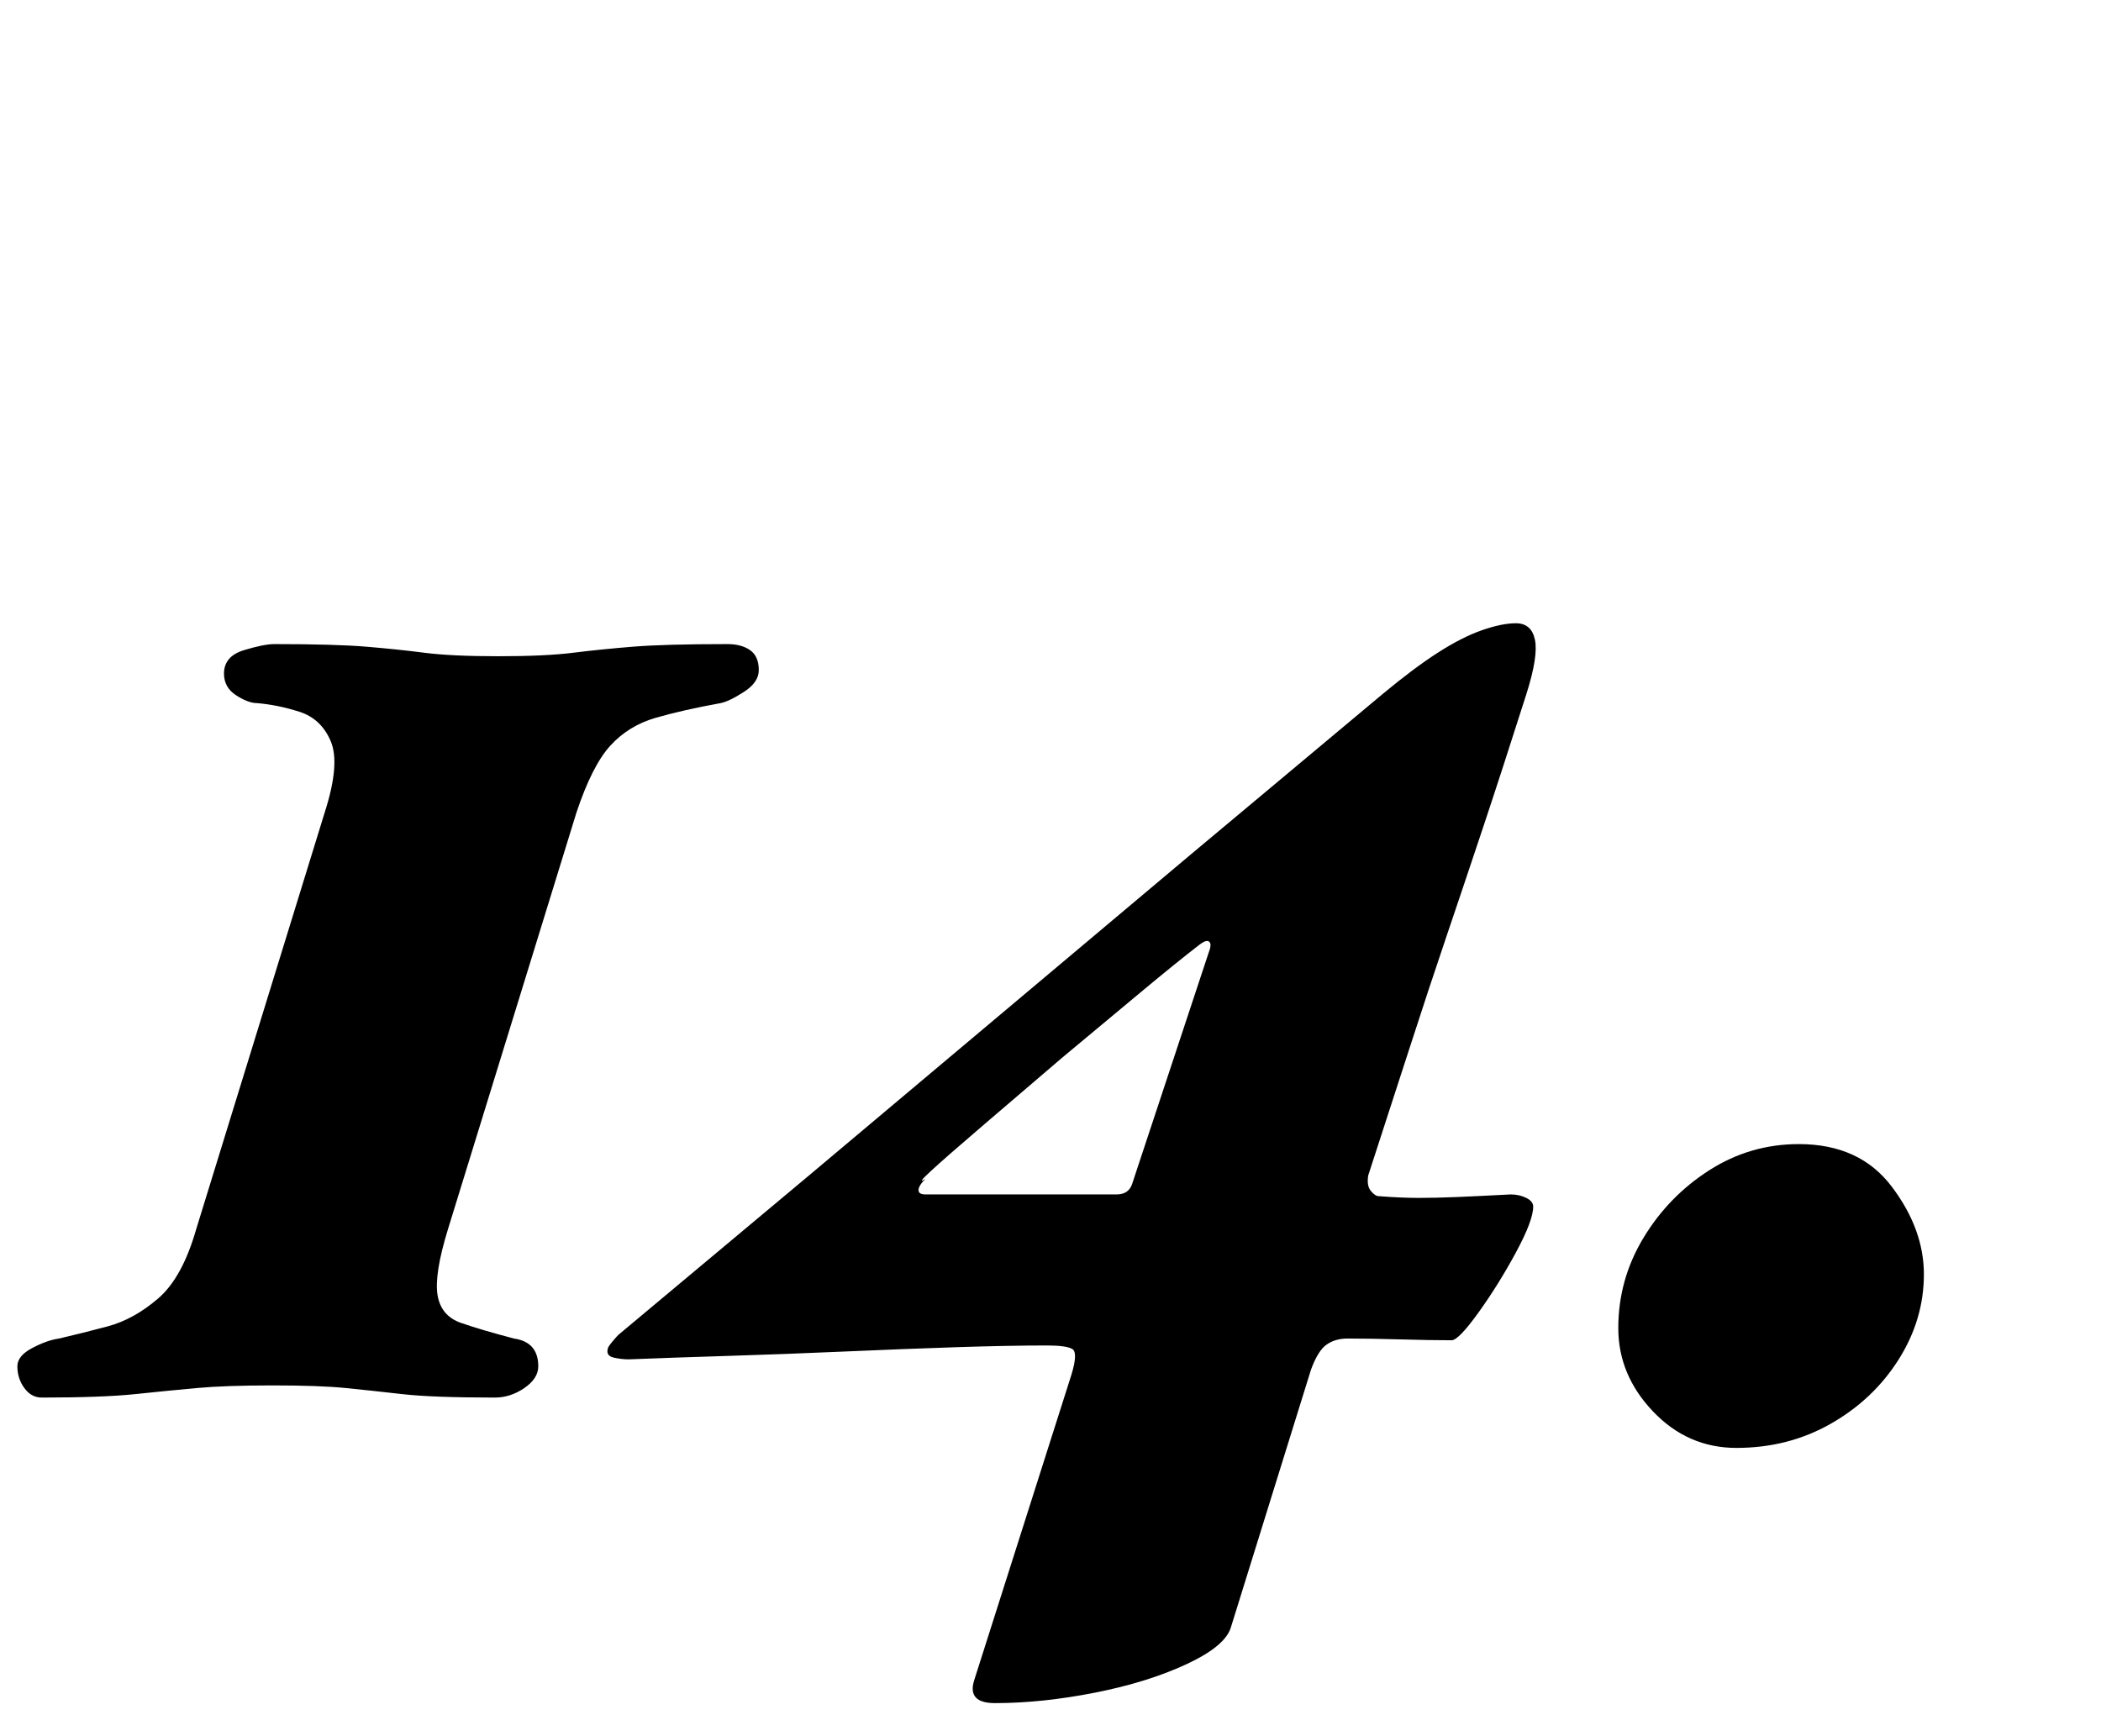 <?xml version="1.0" standalone="no"?>
<!DOCTYPE svg PUBLIC "-//W3C//DTD SVG 1.1//EN" "http://www.w3.org/Graphics/SVG/1.1/DTD/svg11.dtd" >
<svg xmlns="http://www.w3.org/2000/svg" xmlns:xlink="http://www.w3.org/1999/xlink" version="1.1" viewBox="-53 0 1210 1000">
  <g transform="matrix(1 0 0 -1 0 800)">
   <path fill="currentColor"
d="M-29 -5q-6 0 -10 5.5t-4 12.5q0 6 8.5 10.5t15.5 5.5q13 3 28 7t29 16t22 40l74 240q9 28 3.5 41t-18 17t-24.5 5q-5 0 -12 4.5t-7 12.5q0 10 11.5 13.5t17.5 3.5q35 0 53 -1.5t33.5 -3.5t42.5 -2t43 2t34.5 3.5t54.5 1.5q8 0 13 -3.5t5 -11.5q0 -7 -8.5 -12.5
t-13.5 -6.5q-22 -4 -37.5 -8.5t-26 -16t-19.5 -38.5l-74 -240q-8 -26 -6 -38t13.5 -16t30.5 -9q7 -1 10.5 -5t3.5 -11t-8 -12.5t-17 -5.5q-36 0 -53.5 2t-32.5 3.5t-42 1.5t-43.5 -1.5t-35.5 -3.5t-54 -2zM520 -181q-16 0 -12 13l56 176q4 13 0.5 15t-14.5 2q-22 0 -52.5 -1
t-64.5 -2.5t-66.5 -2.5t-57.5 -2q-4 0 -8.5 1t-3.5 5q0 1 2.5 4t3.5 4l110 92t110 92.5t110 92.5l110 92q18 15 32 24t25.5 13t19.5 4q9 0 11 -9.5t-5 -31.5q-14 -44 -25 -77t-21 -62.5t-20.5 -62t-24.5 -75.5q-1 -6 1.5 -9t4.5 -3q13 -1 23 -1t22 0.5t31 1.5q5 0 9 -2t4 -5
q0 -8 -10 -26.5t-21.5 -34.5t-15.5 -16q-12 0 -29.5 0.5t-30.5 0.5q-7 0 -12 -3.5t-9 -14.5l-46 -148q-3 -11 -25.5 -21.5t-53 -16.5t-57.5 -6zM480 112h110q7 0 9 6l44 133q2 5 0.5 6.5t-5.5 -1.5q-13 -10 -34 -27.5l-45 -37.5t-45 -38.5t-34 -31.5q-4 -4 -4 -6.5t4 -2.5z
M947 -34q-28 0 -48 21t-20 48q0 28 14.5 52t38 39t51.5 15q35 0 53.5 -24.5t18.5 -50.5t-14.5 -49t-39 -37t-54.5 -14z" />
  </g>

</svg>
